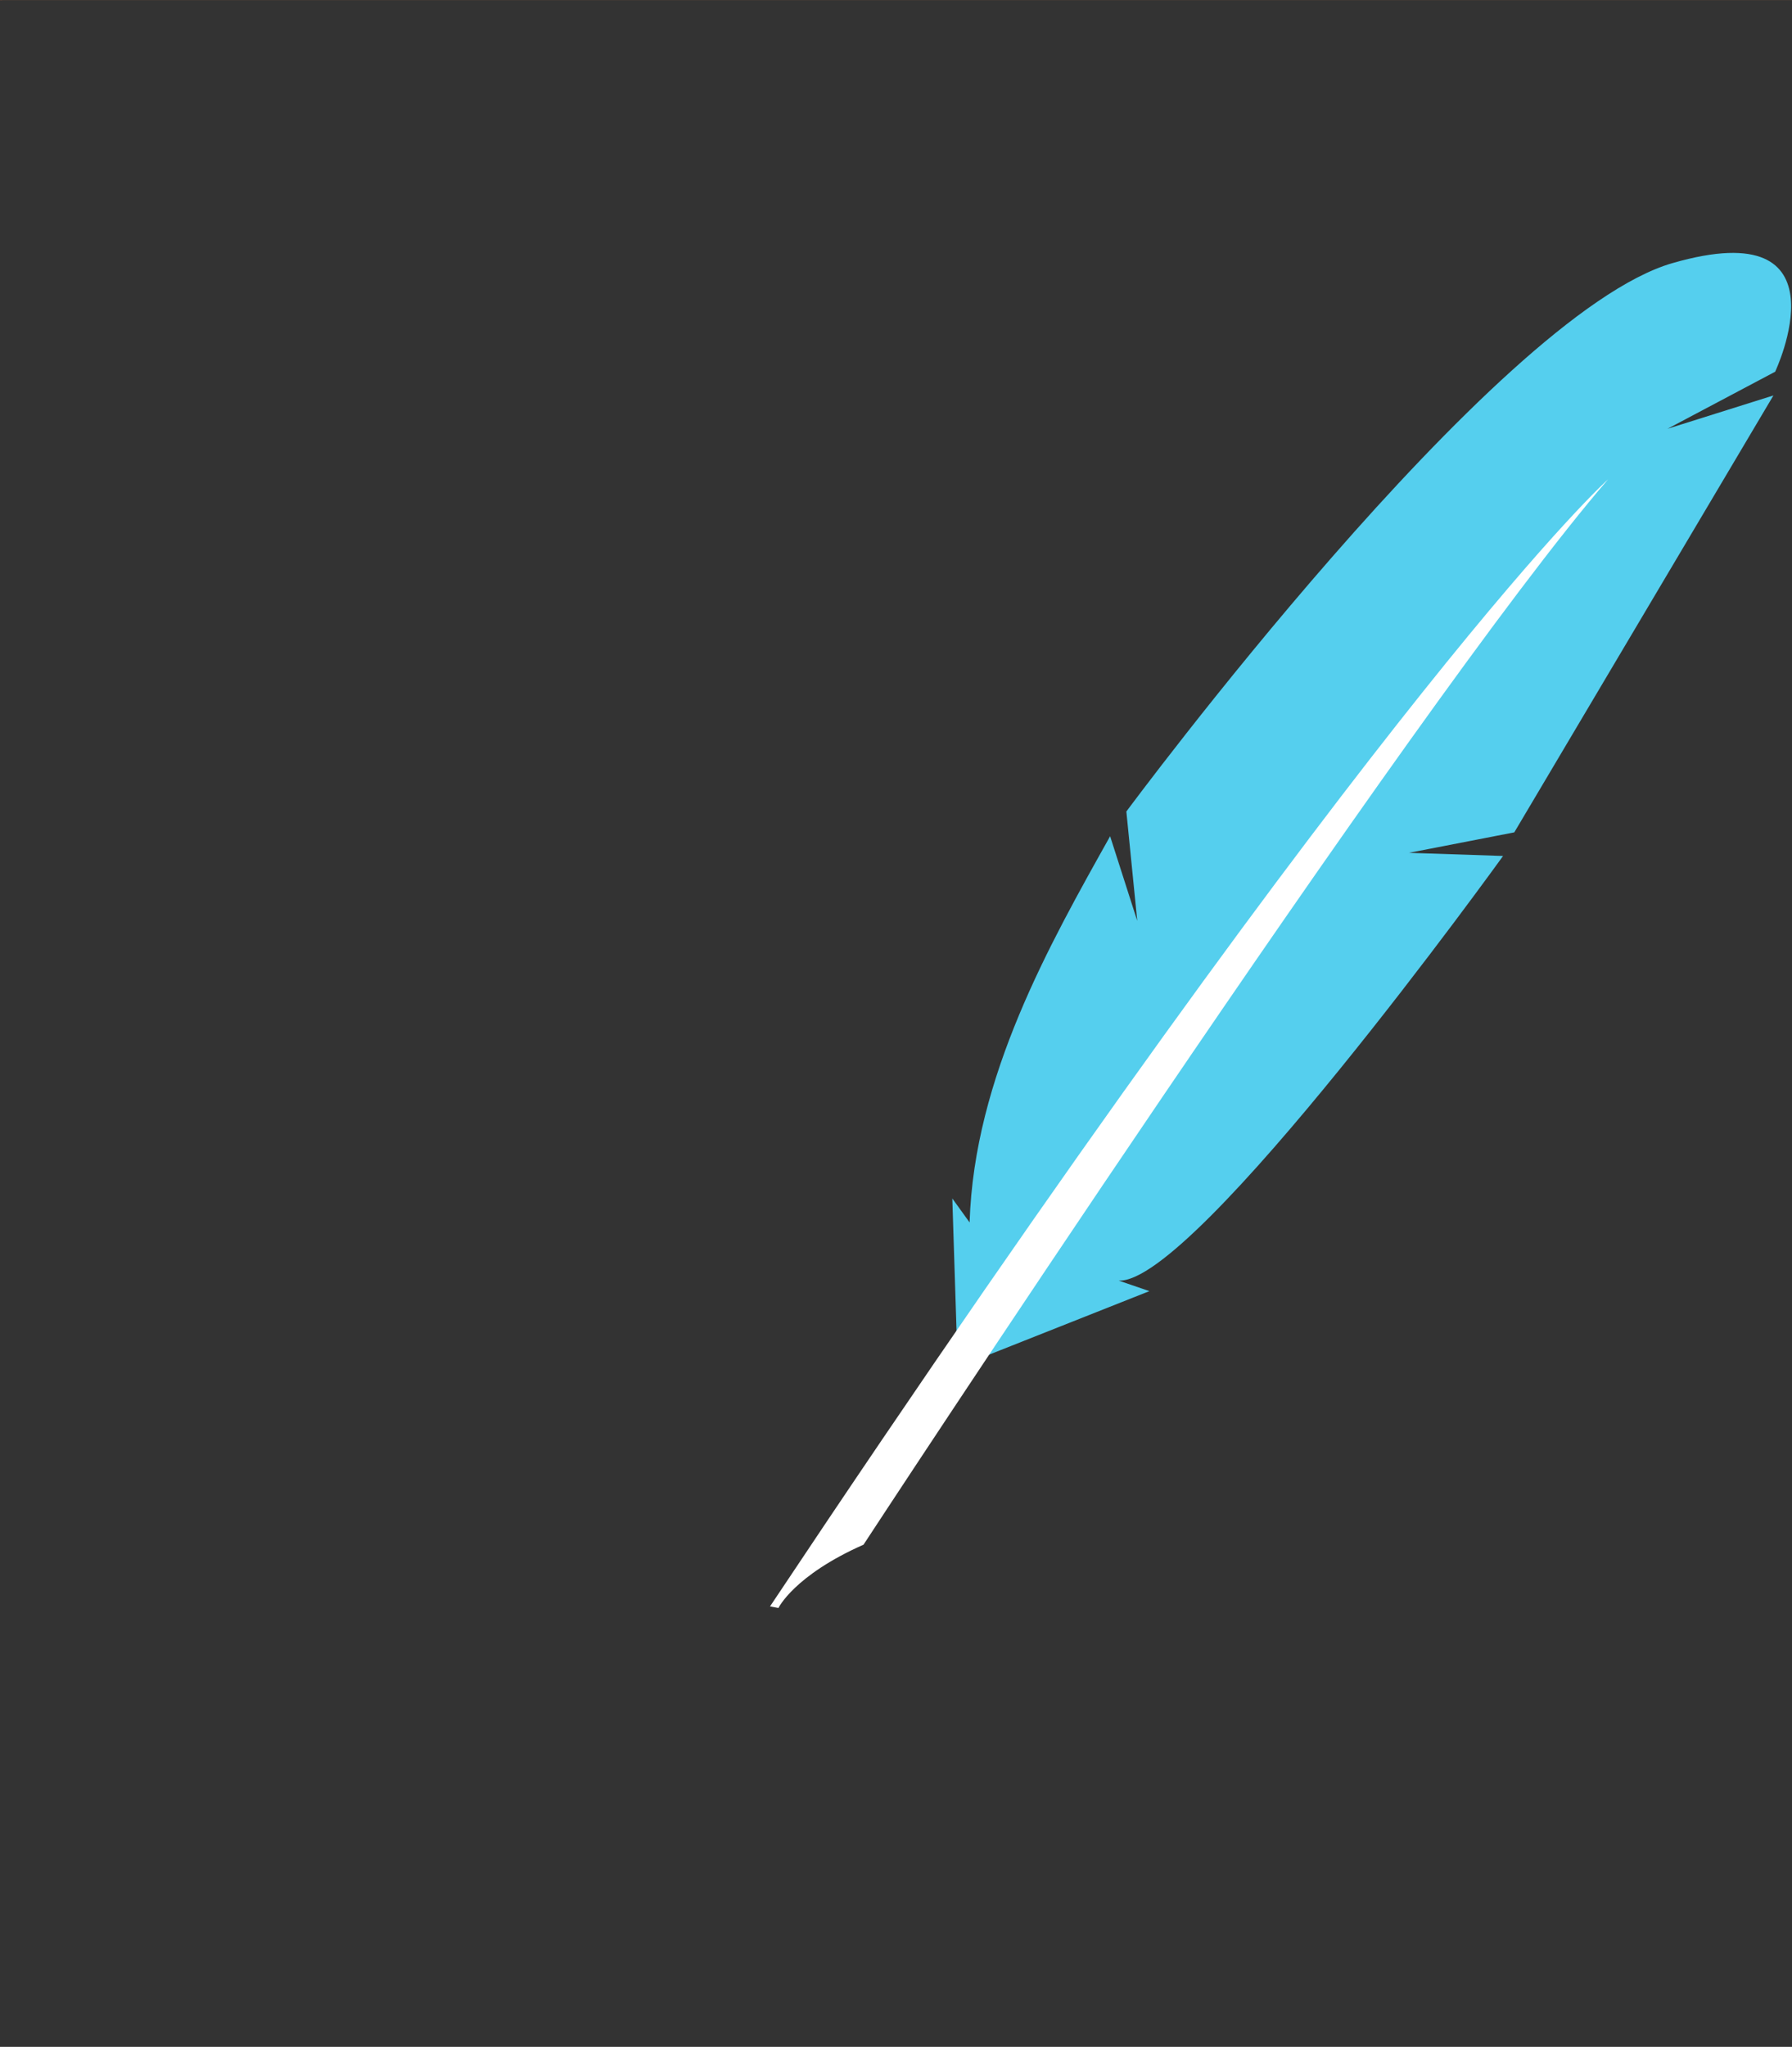 <?xml version="1.0" encoding="UTF-8" standalone="no"?>
<!DOCTYPE svg PUBLIC "-//W3C//DTD SVG 1.1//EN" "http://www.w3.org/Graphics/SVG/1.1/DTD/svg11.dtd">
<svg width="100%" height="100%" viewBox="0 0 1611 1839" version="1.1" xmlns="http://www.w3.org/2000/svg" xmlns:xlink="http://www.w3.org/1999/xlink" xml:space="preserve" xmlns:serif="http://www.serif.com/" style="fill-rule:evenodd;clip-rule:evenodd;stroke-linejoin:round;stroke-miterlimit:2;">
    <rect x="0" y="0" width="1611" height="1839" fill="#333333" stroke="none"/>
    <g transform="matrix(1,0,0,1,-93.75,-791.287)">
        <g transform="matrix(4.167,0,0,4.167,0,0)">
            <g>
                <path d="M22.905,189.93L22.905,189.909L22.5,189.909C22.636,189.909 22.769,189.926 22.905,189.93Z" style="fill:rgb(210,105,66);fill-rule:nonzero;"/>
                <g>
                    <path d="M228.896,477.808L227.951,448.292L231.682,453.465C232.657,422.073 249.091,393.257 261.997,370.196L267.854,388.449L265.501,364.865C265.501,364.865 344.776,257.755 383.297,246.63C421.821,235.505 405.472,270.042 405.472,270.042L382.255,282.34L405.099,275.16L349.193,369.359L326.461,373.772L346.773,374.45C346.773,374.45 280.137,466.96 263.831,466L270.47,468.275L235.351,482.184L228.896,477.808Z" style="fill:rgb(85,207,238);fill-rule:nonzero;"/>
                    <path d="M369.43,293.242C369.43,293.242 323.223,334.293 188.623,536.252L190.443,536.59C190.443,536.59 193.776,529.59 208.797,522.939C208.797,522.939 327.028,342.351 369.43,293.242Z" style="fill:white;fill-rule:nonzero;"/>
                </g>
                <g>
                    <path d="M209.809,566.655L218.42,566.655L219.652,549.421L153.17,549.421L154.401,566.655L166.008,566.655L145.274,585.944L145.274,631.08L227.655,631.08L227.655,585.944L209.809,566.655Z" style="fill:none;fill-rule:nonzero;"/>
                    <g transform="matrix(0.94,0,0,1,11.29,0)">
                        <rect x="142.5" y="591.581" width="87.617" height="33.634" style="fill:none;fill-rule:nonzero;"/>
                    </g>
                    <g>
                        <path d="M172.208,600.472L170.757,601.909L170.757,616.412L173.149,619.092L165.746,619.092L165.39,618.705L172.309,618.705L170.359,616.557L170.359,601.782L171.967,600.186L172.208,600.472ZM164.821,599.66L171.567,599.66L169.66,601.596L169.66,616.412L171.454,617.923L164.821,617.923L166.799,616.285L166.799,601.439L164.821,599.66Z" style="fill:none;fill-rule:nonzero;"/>
                        <path d="M190.472,600.714L190.214,601.14C189.484,601.311 188.987,601.628 188.727,602.088C188.466,602.548 188.335,603.324 188.335,604.414L188.335,619.092L185.276,619.092L185.091,618.705L187.951,618.705L187.951,604.557C187.951,603.219 188.124,602.285 188.471,601.76C188.819,601.234 189.484,600.884 190.472,600.714ZM189.972,599.66C188.891,600.221 188.194,600.734 187.88,601.197C187.405,601.918 187.168,603.005 187.168,604.458L187.168,617.923L184.764,617.923L178.044,604.886L178.044,612.613L178.031,613.256L178.2,615.303C178.391,616.253 178.822,616.953 179.498,617.41L179.61,617.51C178.301,617.073 177.646,615.674 177.646,613.311L177.659,611.972L177.659,604.185L176.891,602.691L176.891,610.89C176.891,613.49 177.062,615.195 177.404,616.001C177.746,616.806 178.548,617.395 179.809,617.766L181.048,619.092L173.333,619.092L173.106,618.705L180.237,618.705L179.498,617.923L172.864,617.923C174.022,617.504 174.789,616.944 175.17,616.244C175.548,615.539 175.738,614.337 175.738,612.627L175.738,601.241L173.845,599.66L181.048,599.66L179.027,601.013L185.916,614.448L185.916,612.74L180.009,601.241L182.002,599.888L182.272,600.158L180.507,601.352L185.916,611.972L185.916,604.572C185.916,602.92 185.782,601.815 185.511,601.262C185.241,600.706 184.574,600.175 183.51,599.66L189.972,599.66Z" style="fill:none;fill-rule:nonzero;"/>
                        <path d="M208.89,600.957C207.485,601.052 206.084,601.871 204.691,603.418L202.2,606.18L207.224,616.37L211.252,619.092L202.2,619.092L201.8,618.705L210.042,618.705L207.012,616.642L201.8,606.18L204.449,603.191C205.834,601.642 207.262,600.8 208.733,600.658L208.89,600.957ZM191.354,599.66L198.015,599.66L196.036,601.54L196.036,610.137L196.82,609.239L196.82,601.654L198.414,600.103L198.627,600.415L197.161,601.839L197.161,608.798L201.573,603.532C202.21,602.772 202.527,602.088 202.527,601.483C202.527,601.121 202.347,600.778 201.986,600.45C201.625,600.122 201.188,599.908 200.676,599.802L200.676,599.66L208.178,599.66L208.178,599.802C206.536,600.201 204.766,601.54 202.868,603.816L200.89,606.166L206.142,616.37L208.534,617.923L201.147,617.923L203.012,616.528L199.481,609.468L197.161,612.301L197.161,616.37L199.481,619.092L192.179,619.092L191.794,618.705L198.627,618.705L196.82,616.528L196.82,612.113L199.296,609.069L198.983,608.442L196.036,611.946L196.036,616.37L197.758,617.923L191.24,617.923L193.19,616.257L193.19,601.352L191.354,599.66Z" style="fill:none;fill-rule:nonzero;"/>
                    </g>
                </g>
            </g>
            <path d="M1177.62,72.916C1177.58,72.915 1177.54,72.91 1177.5,72.91C1177.46,72.91 1177.42,72.914 1177.38,72.916L22.616,72.916C22.577,72.914 22.539,72.91 22.5,72.91C22.461,72.91 22.423,72.915 22.385,72.916C15.81,72.979 10.5,78.322 10.5,84.91L10.5,201.909C10.5,195.282 15.873,189.909 22.5,189.909L1177.5,189.909C1184.13,189.909 1189.5,195.282 1189.5,201.909L1189.5,84.91C1189.5,78.322 1184.19,72.979 1177.62,72.916Z" style="fill:rgb(210,105,66);fill-rule:nonzero;"/>
        </g>
    </g>
</svg>
